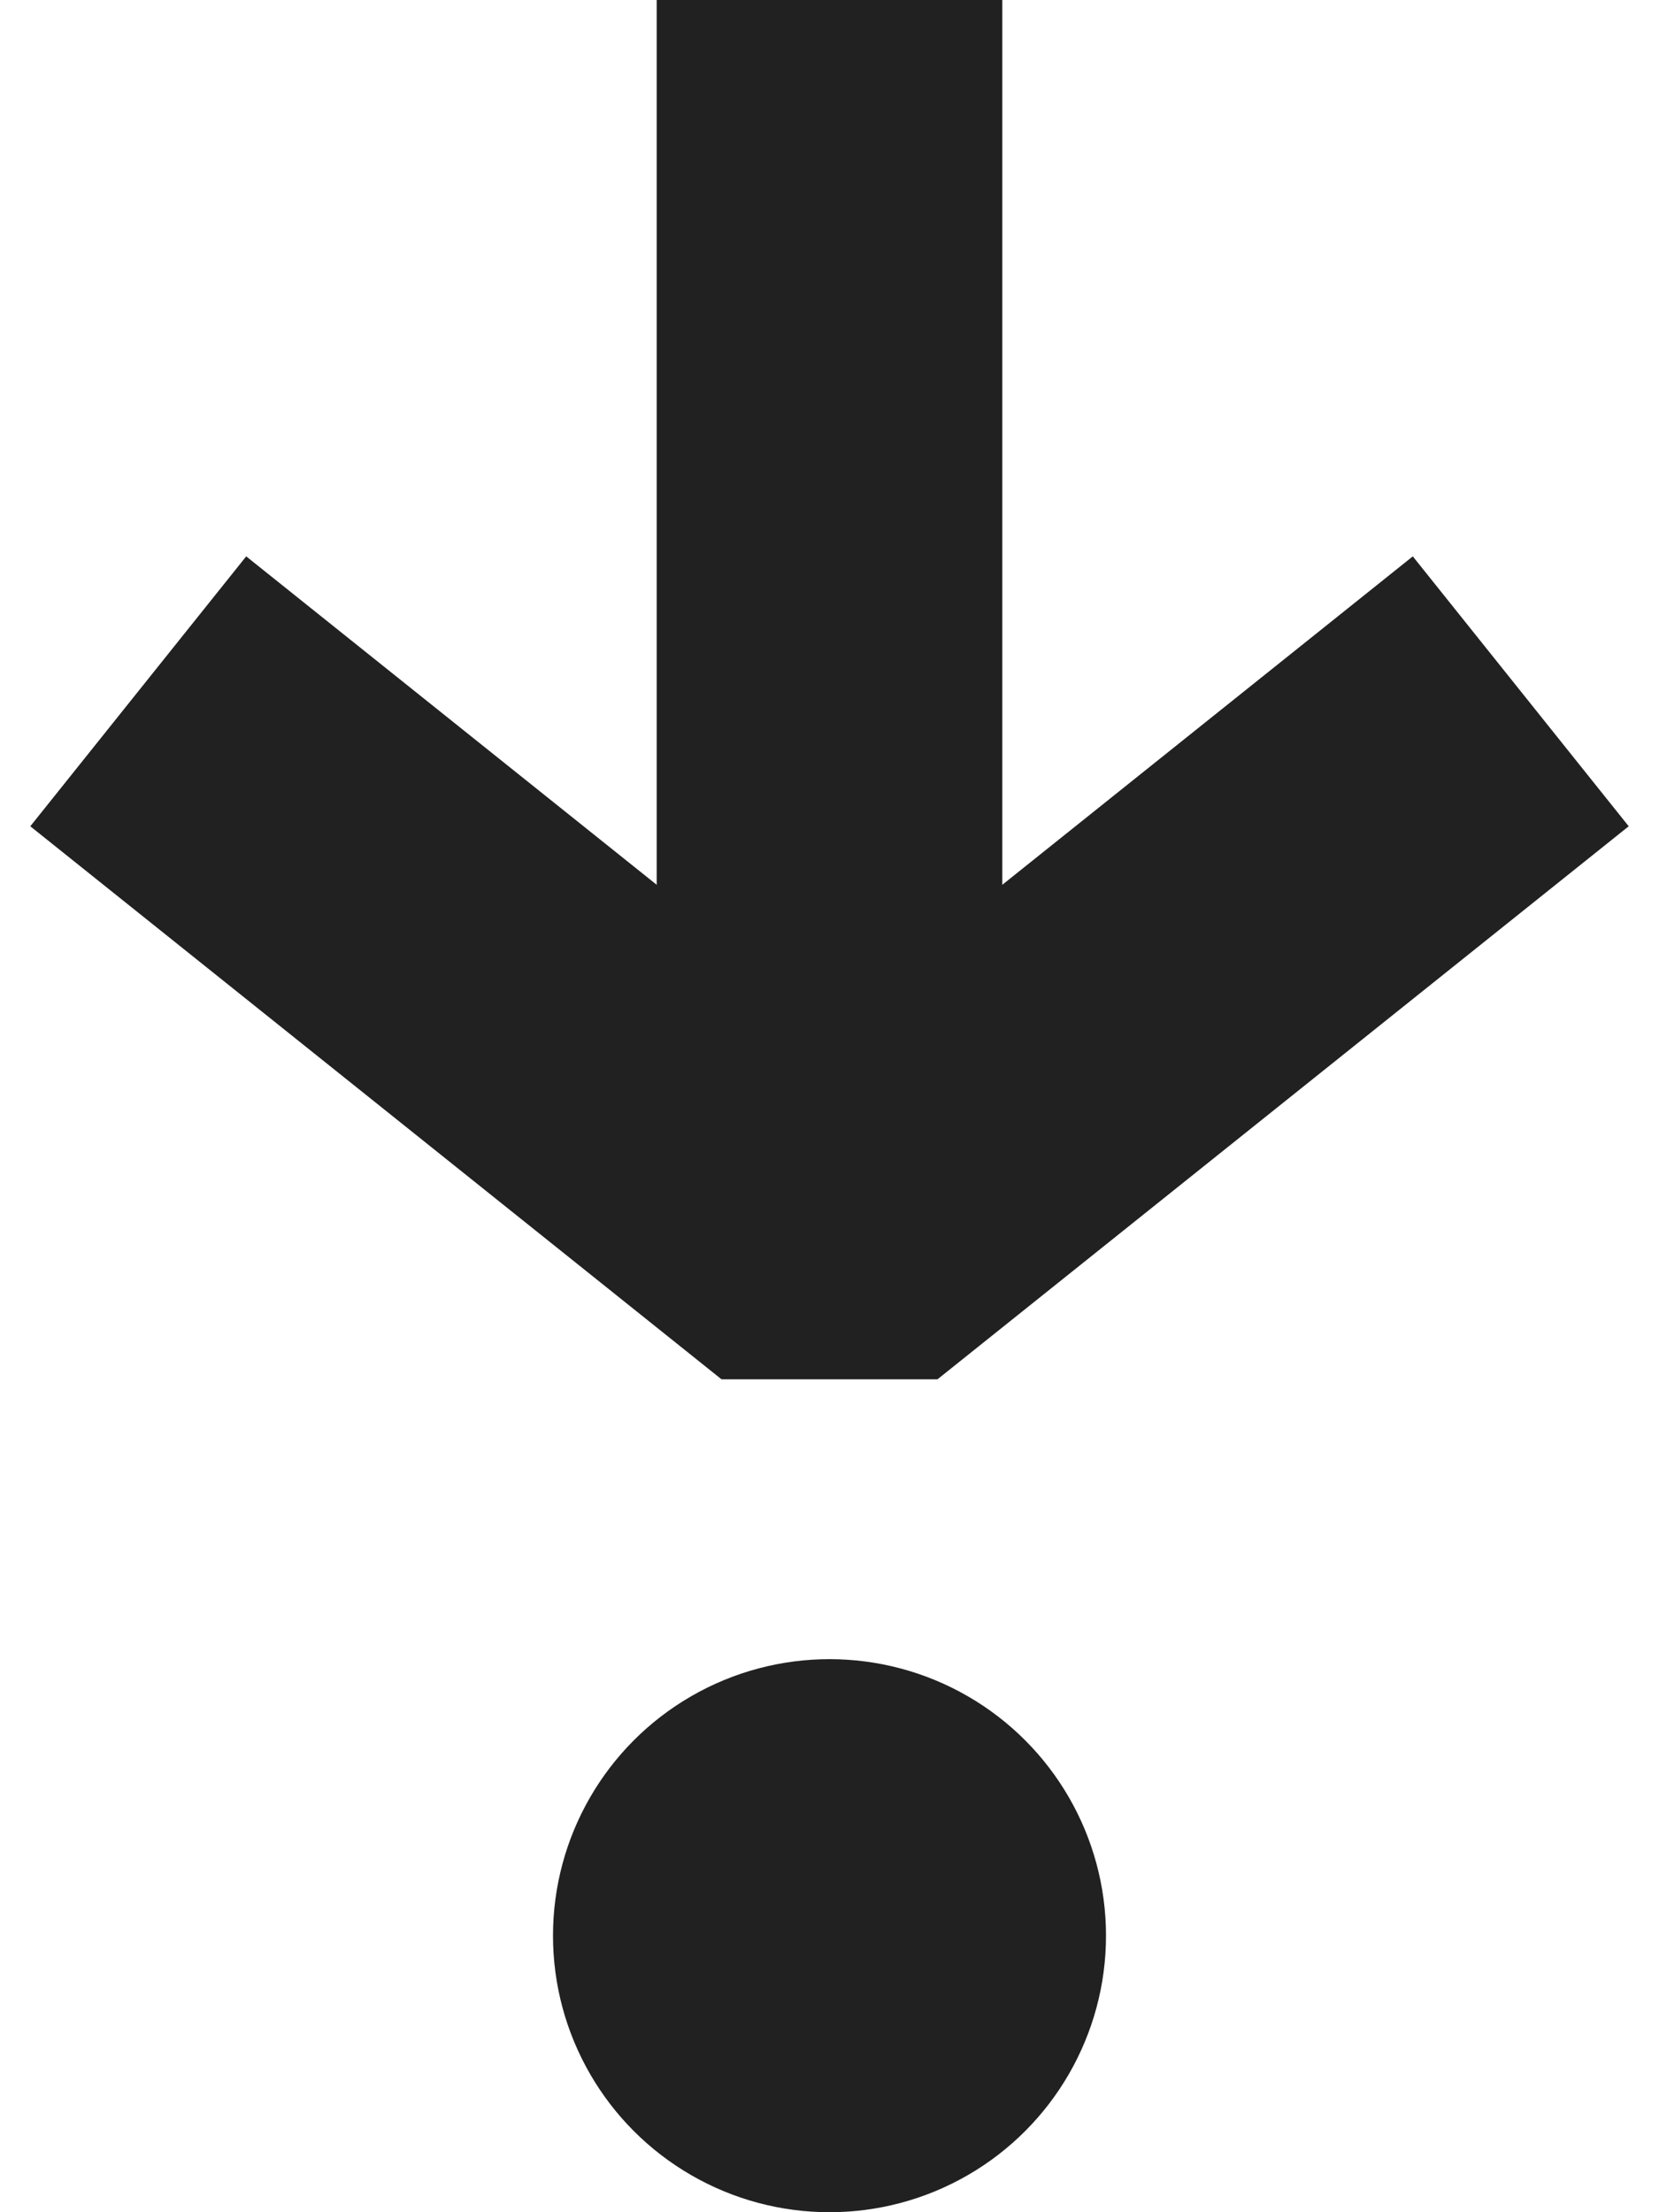 <svg width="12" height="16" viewBox="0 0 12 16" fill="none" xmlns="http://www.w3.org/2000/svg">
      <path d="M6 0L6 8" stroke="#212121" stroke-width="2.5"/>
      <path d="M1 5L6 9L11 5" stroke="#212121" stroke-width="2.5" stroke-linejoin="bevel"/>
      <circle cx="6" cy="14" r="2" fill="#212121"/>
</svg>